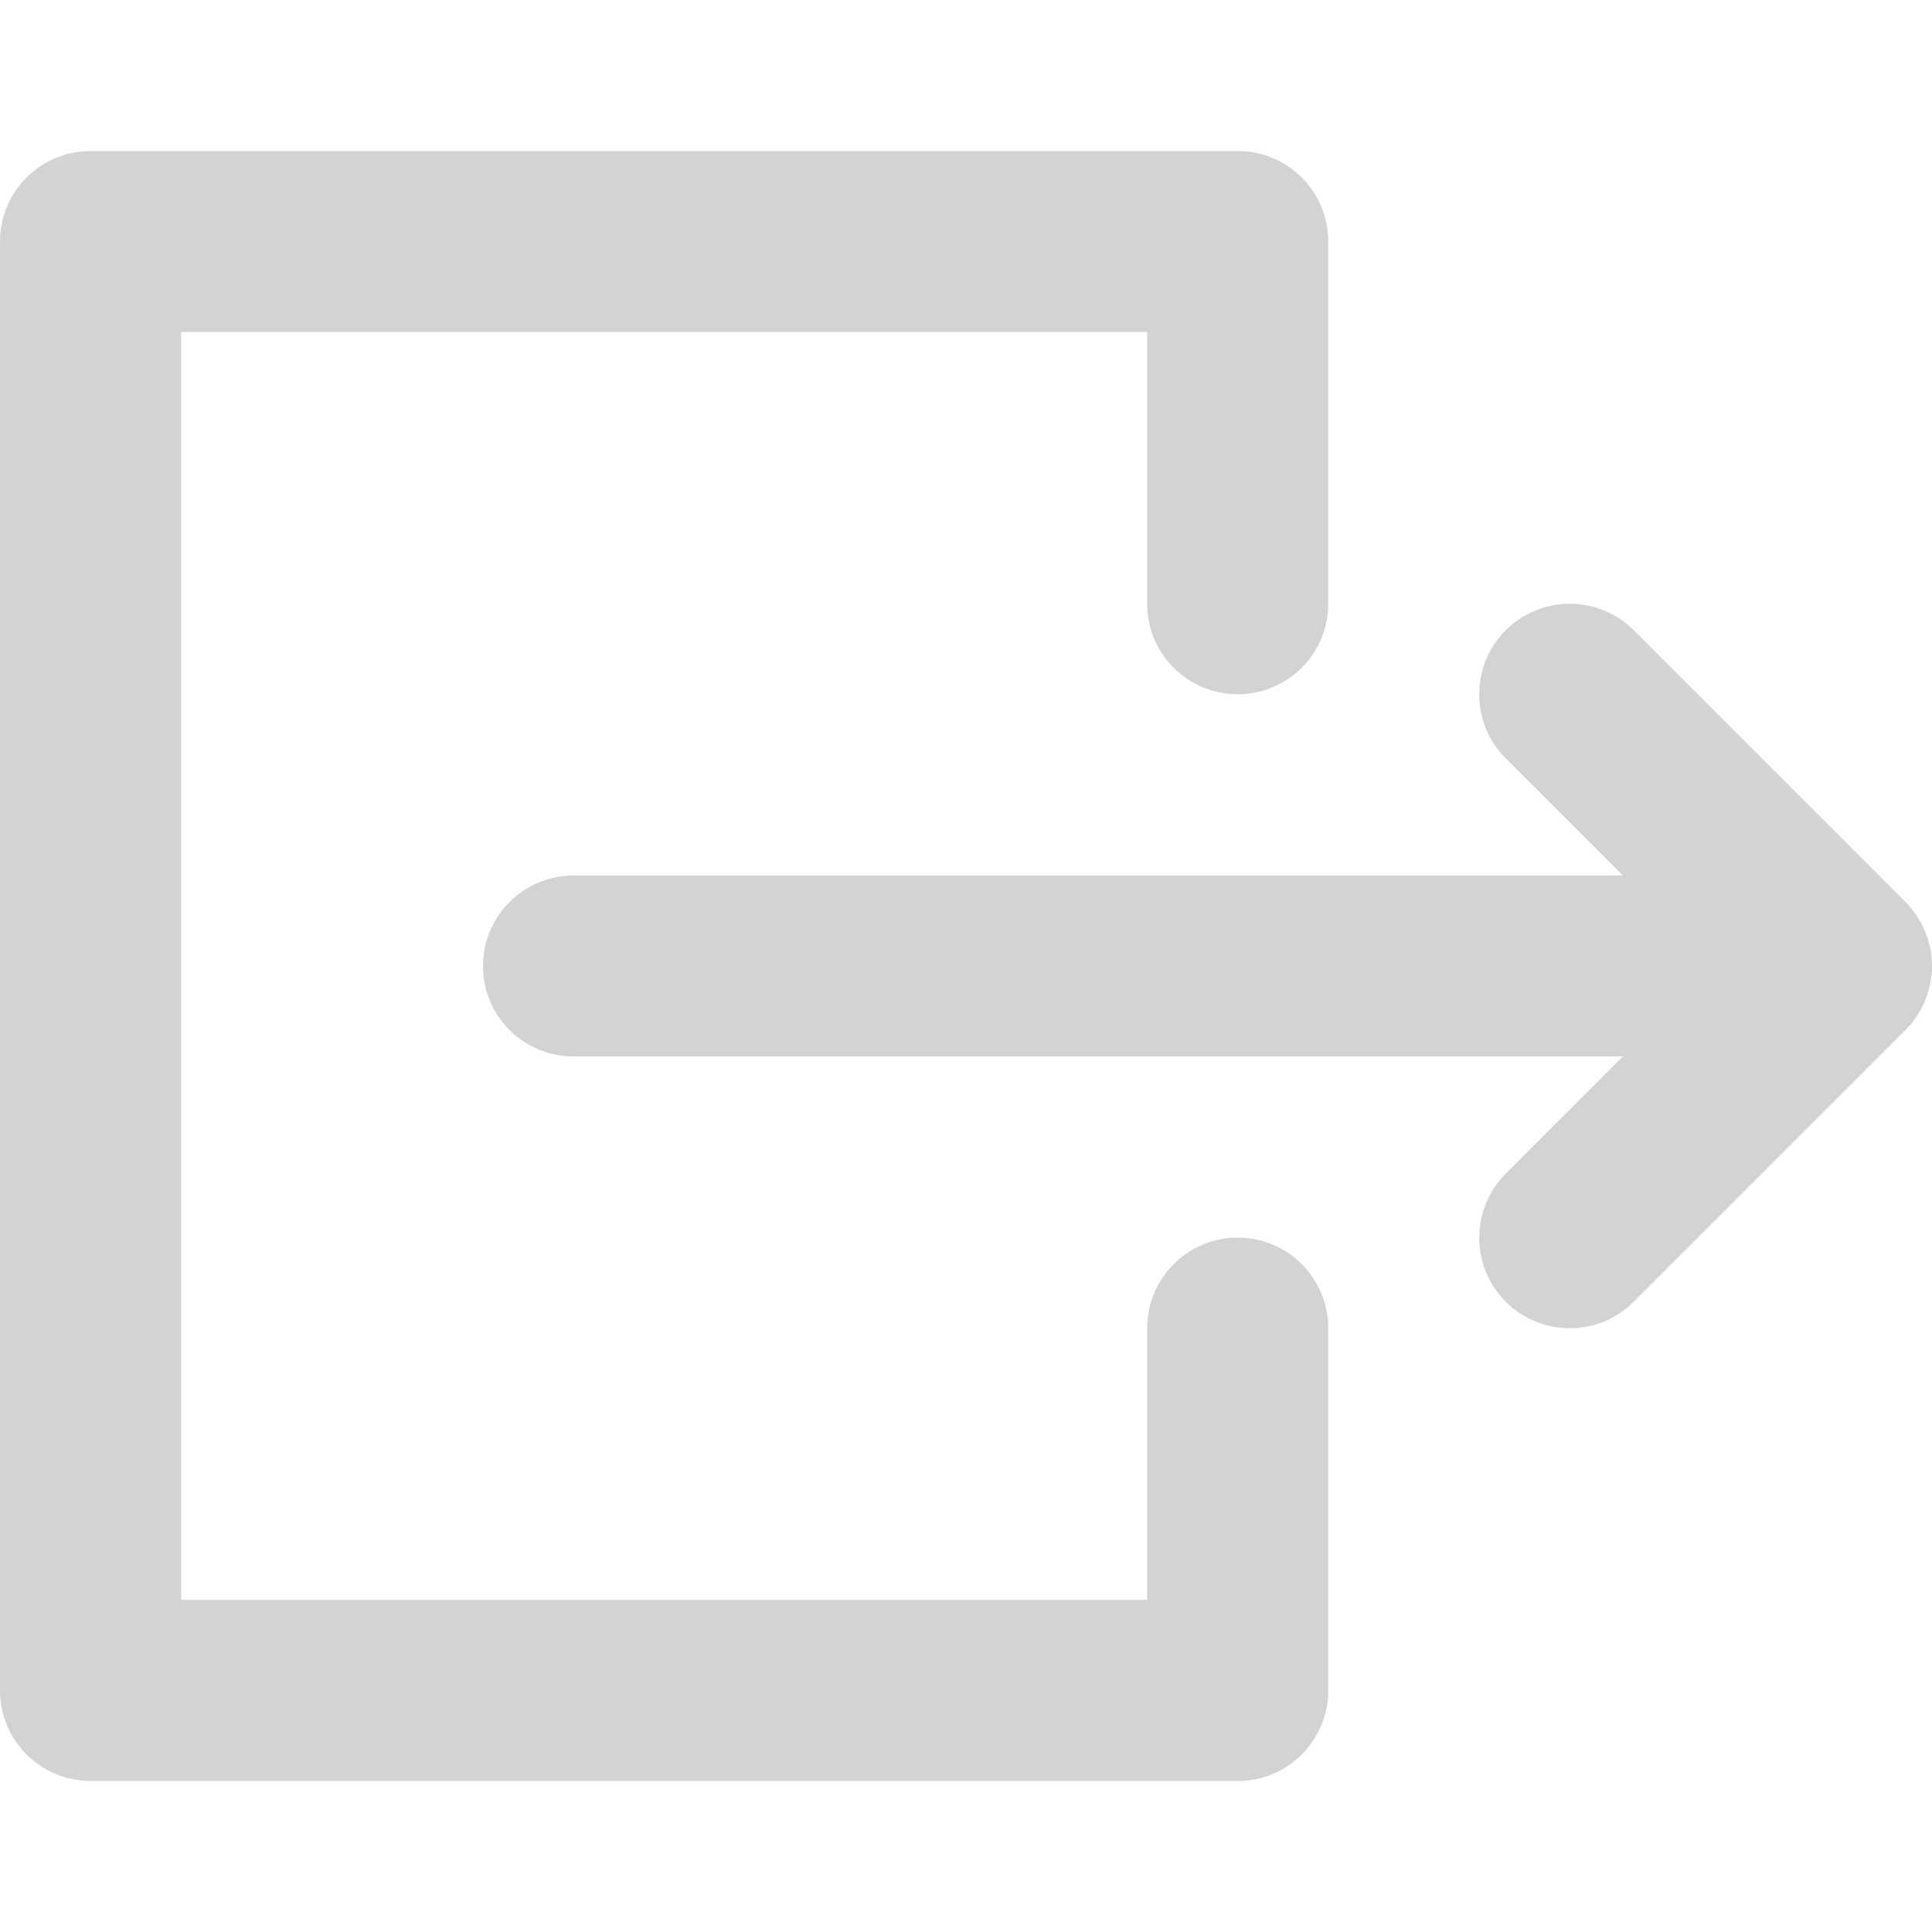 <svg width="12" height="12" viewBox="0 0 12 12" fill="none" xmlns="http://www.w3.org/2000/svg">
<g clip-path="url(#clip0_190_158)">
<path d="M10.08 6.562L3.563 6.562C3.252 6.562 3 6.311 3 6C3 5.689 3.252 5.438 3.563 5.438L10.08 5.438L9.352 4.71C9.133 4.491 9.133 4.134 9.352 3.915C9.572 3.695 9.928 3.695 10.148 3.915L11.835 5.602C11.848 5.615 11.861 5.629 11.873 5.644C11.878 5.65 11.882 5.656 11.887 5.663C11.893 5.671 11.9 5.679 11.905 5.688C11.911 5.696 11.915 5.704 11.92 5.712C11.925 5.72 11.929 5.727 11.934 5.735C11.938 5.743 11.942 5.752 11.946 5.76C11.95 5.768 11.954 5.776 11.957 5.785C11.961 5.793 11.963 5.801 11.966 5.81C11.97 5.819 11.973 5.828 11.976 5.837C11.978 5.845 11.98 5.854 11.982 5.862C11.985 5.871 11.987 5.881 11.989 5.89C11.991 5.9 11.992 5.91 11.994 5.919C11.995 5.928 11.996 5.936 11.997 5.945C11.999 5.963 12 5.981 12 5.999C12 5.999 12 6 12 6C12 6 12 6.001 12 6.001C12 6.019 11.999 6.037 11.997 6.056C11.996 6.064 11.995 6.072 11.994 6.08C11.992 6.09 11.991 6.1 11.989 6.11C11.987 6.119 11.985 6.129 11.982 6.138C11.98 6.146 11.978 6.155 11.976 6.163C11.973 6.172 11.97 6.181 11.966 6.19C11.963 6.198 11.961 6.207 11.957 6.215C11.954 6.224 11.95 6.231 11.946 6.24C11.942 6.248 11.938 6.257 11.934 6.265C11.929 6.273 11.925 6.28 11.92 6.288C11.915 6.296 11.911 6.304 11.905 6.312C11.9 6.321 11.894 6.328 11.888 6.336C11.883 6.343 11.878 6.35 11.873 6.357C11.861 6.37 11.849 6.383 11.837 6.396C11.836 6.396 11.836 6.397 11.835 6.398L10.148 8.085C10.038 8.195 9.894 8.25 9.75 8.25C9.606 8.25 9.462 8.195 9.352 8.085C9.133 7.866 9.133 7.51 9.352 7.29L10.08 6.562Z" fill="#D3D3D3"/>
<path d="M0.563 0.938L7.688 0.938C7.998 0.938 8.25 1.189 8.25 1.5L8.25 3.75C8.25 4.061 7.998 4.312 7.688 4.312C7.377 4.312 7.125 4.061 7.125 3.75L7.125 2.062L1.125 2.062L1.125 9.937L7.125 9.937L7.125 8.25C7.125 7.939 7.377 7.687 7.688 7.687C7.998 7.687 8.25 7.939 8.25 8.25L8.25 10.5C8.25 10.811 7.998 11.062 7.688 11.062L0.563 11.062C0.252 11.062 5.24152e-05 10.811 5.2388e-05 10.5L5.16012e-05 1.5C5.15741e-05 1.189 0.252 0.938 0.563 0.938Z" fill="#D3D3D3"/>
</g>
<defs>
<clipPath id="clip0_190_158">
<rect width="12" height="12" fill="white" transform="matrix(-1 8.74228e-08 8.74228e-08 1 12 0)"/>
</clipPath>
</defs>
</svg>
